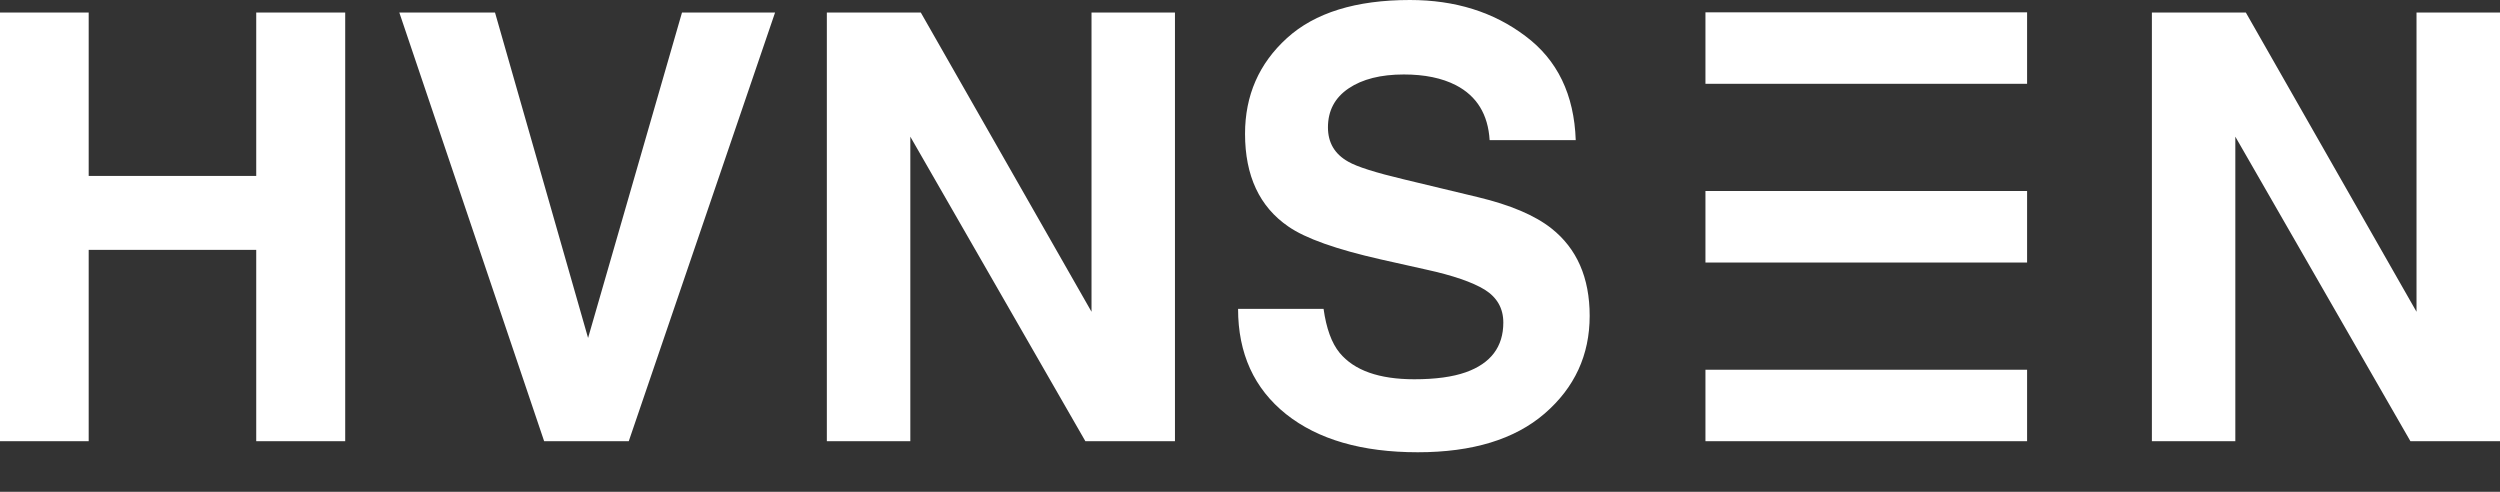 <svg width="61" height="12" viewBox="0 0 61 12" fill="none" xmlns="http://www.w3.org/2000/svg">
<rect x="0" y="0" width="61" height="12" fill="#333333" stroke="none"/>
<path fill-rule="evenodd" clip-rule="evenodd" d="M32.295 7.536C32.362 8.014 32.492 8.371 32.686 8.608C33.041 9.038 33.648 9.254 34.509 9.254C35.025 9.254 35.444 9.197 35.766 9.083C36.376 8.866 36.681 8.461 36.681 7.87C36.681 7.524 36.529 7.257 36.227 7.068C35.924 6.883 35.449 6.72 34.8 6.578L33.693 6.33C32.605 6.084 31.853 5.817 31.437 5.528C30.732 5.045 30.379 4.291 30.379 3.264C30.379 2.328 30.72 1.549 31.401 0.93C32.083 0.31 33.083 0 34.403 0C35.505 0 36.444 0.293 37.22 0.88C38.001 1.462 38.41 2.309 38.448 3.42H36.347C36.309 2.791 36.035 2.344 35.524 2.079C35.184 1.904 34.76 1.817 34.254 1.817C33.691 1.817 33.242 1.93 32.906 2.157C32.57 2.384 32.402 2.701 32.402 3.108C32.402 3.482 32.567 3.761 32.899 3.946C33.111 4.069 33.566 4.213 34.261 4.378L36.063 4.811C36.854 5.001 37.45 5.254 37.852 5.571C38.476 6.063 38.788 6.775 38.788 7.707C38.788 8.662 38.422 9.457 37.689 10.091C36.96 10.72 35.929 11.035 34.595 11.035C33.232 11.035 32.16 10.725 31.38 10.105C30.599 9.481 30.209 8.624 30.209 7.536H32.295ZM0 10.765V0.305H2.164V4.293H6.252V0.305H8.423V10.765H6.252V6.096H2.164V10.765H0ZM16.641 0.305H18.912L15.342 10.765H13.277L9.743 0.305H12.078L14.349 8.246L16.641 0.305ZM22.467 0.305H20.175V10.765H22.212V3.335L26.483 10.765H28.669V0.305H26.633V7.607L22.467 0.305ZM54.798 0.305H52.506V10.765H54.542V3.335L58.814 10.765H61V0.305H58.963V7.607L54.798 0.305ZM49.461 0.301H41.613V2.045H49.461V0.301ZM41.613 4.661H49.461V6.405H41.613V4.661ZM49.461 9.021H41.613V10.765H49.461V9.021Z" fill="white"/>
</svg>
